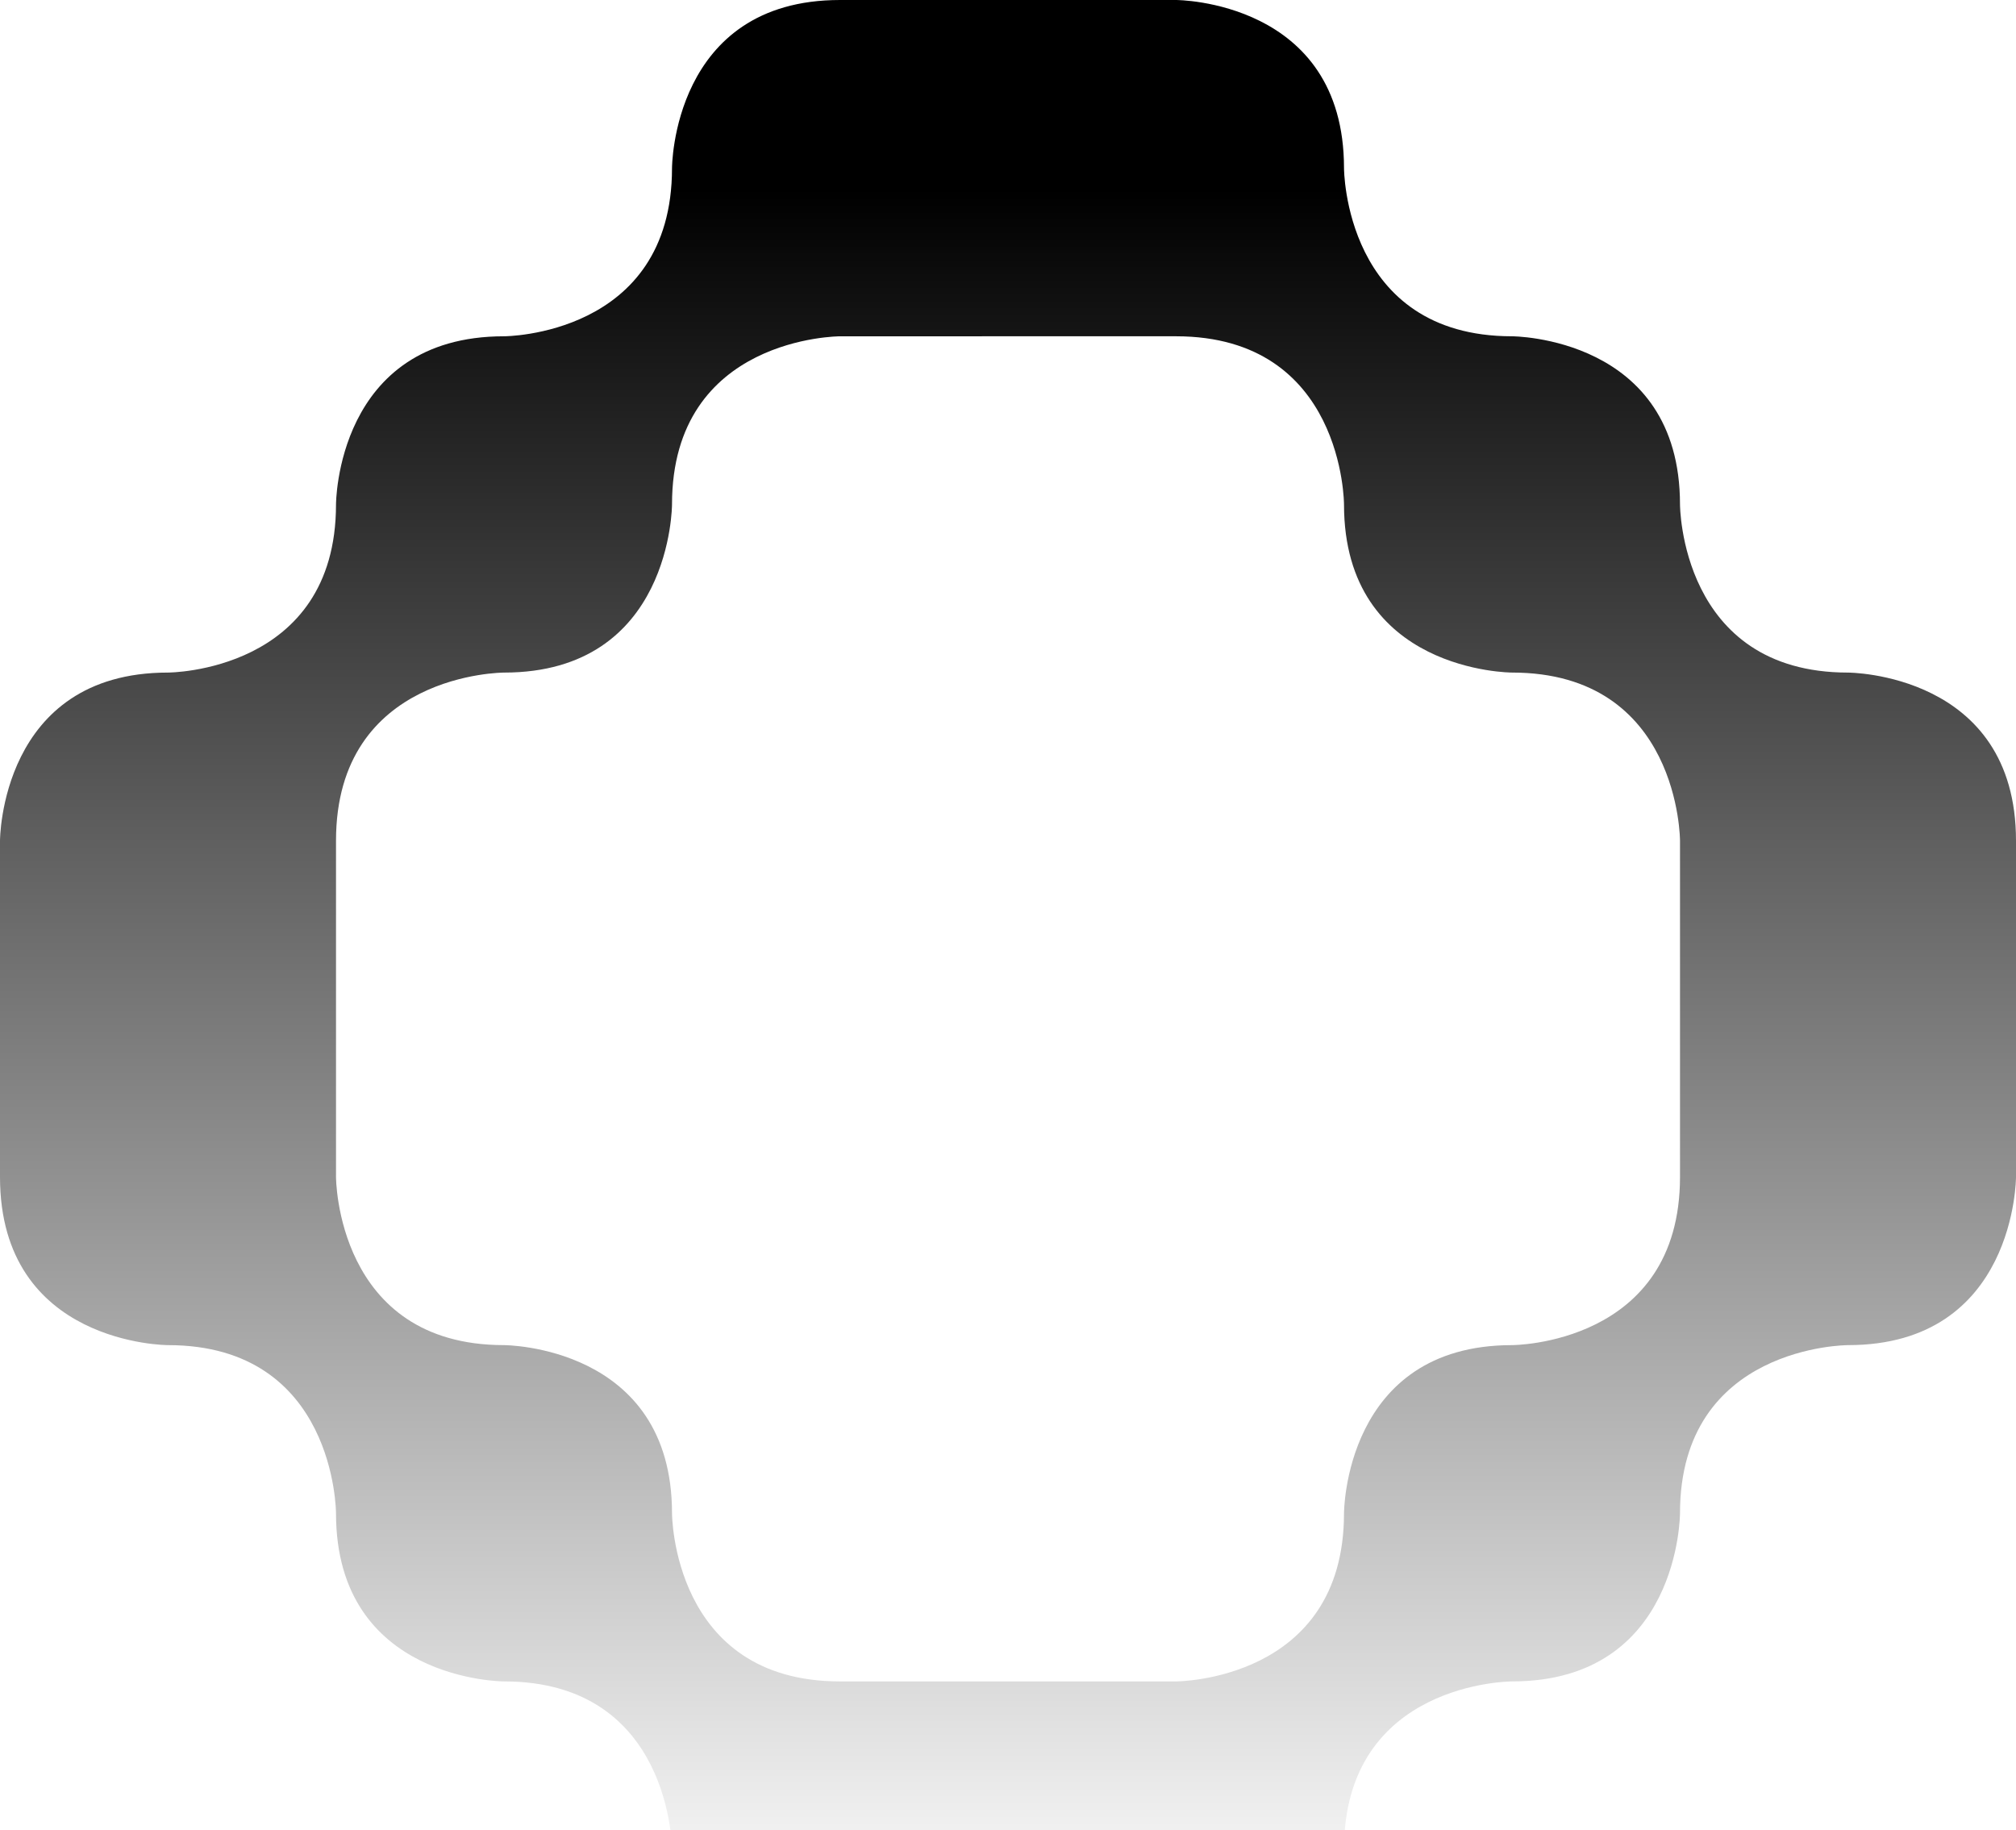 <svg width="1453" height="1319" viewBox="0 0 1453 1319" fill="none" xmlns="http://www.w3.org/2000/svg">
<path d="M1210.83 363.513C1210.83 363.513 1210.83 484.68 1331.91 484.68C1331.91 484.68 1453 484.68 1453 605.847V848.167C1453 848.167 1453 969.333 1331.91 969.333C1331.91 969.333 1210.83 969.333 1210.83 1090.5C1210.83 1090.5 1210.83 1211.67 1089.74 1211.67C1089.74 1211.67 968.658 1211.67 968.658 1332.83C968.658 1332.83 968.658 1454 847.572 1454H605.428C605.428 1454 484.342 1454 484.342 1332.83C484.342 1332.83 484.342 1211.67 363.257 1211.67C363.257 1211.67 242.171 1211.67 242.171 1090.5C242.171 1090.5 242.171 969.333 121.086 969.333C121.086 969.333 0 969.333 0 848.167V605.833C0 605.833 0 484.667 121.086 484.667C121.086 484.667 242.171 484.667 242.171 363.5C242.171 363.5 242.171 242.333 363.257 242.333C363.257 242.333 484.342 242.333 484.342 121.167C484.342 121.167 484.342 0 605.428 0H847.586C847.586 0 968.671 0 968.671 121.167C968.671 121.167 968.671 242.333 1089.76 242.333C1089.74 242.347 1210.83 242.347 1210.83 363.513ZM605.428 242.347C605.428 242.347 484.342 242.347 484.342 363.513C484.342 363.513 484.342 484.68 363.257 484.68C363.257 484.68 242.171 484.68 242.171 605.847V848.167C242.171 848.167 242.171 969.333 363.257 969.333C363.257 969.333 484.342 969.333 484.342 1090.5C484.342 1090.5 484.342 1211.67 605.428 1211.67H847.586C847.586 1211.67 968.671 1211.67 968.671 1090.5C968.671 1090.5 968.671 969.333 1089.76 969.333C1089.76 969.333 1210.84 969.333 1210.84 848.167V605.833C1210.84 605.833 1210.84 484.667 1089.76 484.667C1089.76 484.667 968.671 484.667 968.671 363.5C968.671 363.5 968.671 242.333 847.586 242.333L605.428 242.347Z" fill="url(#paint0_linear_64_16)"/>
<defs>
<linearGradient id="paint0_linear_64_16" x1="726.5" y1="136" x2="726.5" y2="1390.5" gradientUnits="userSpaceOnUse">
<stop/>
<stop offset="1" stop-opacity="0"/>
</linearGradient>
</defs>
</svg>
